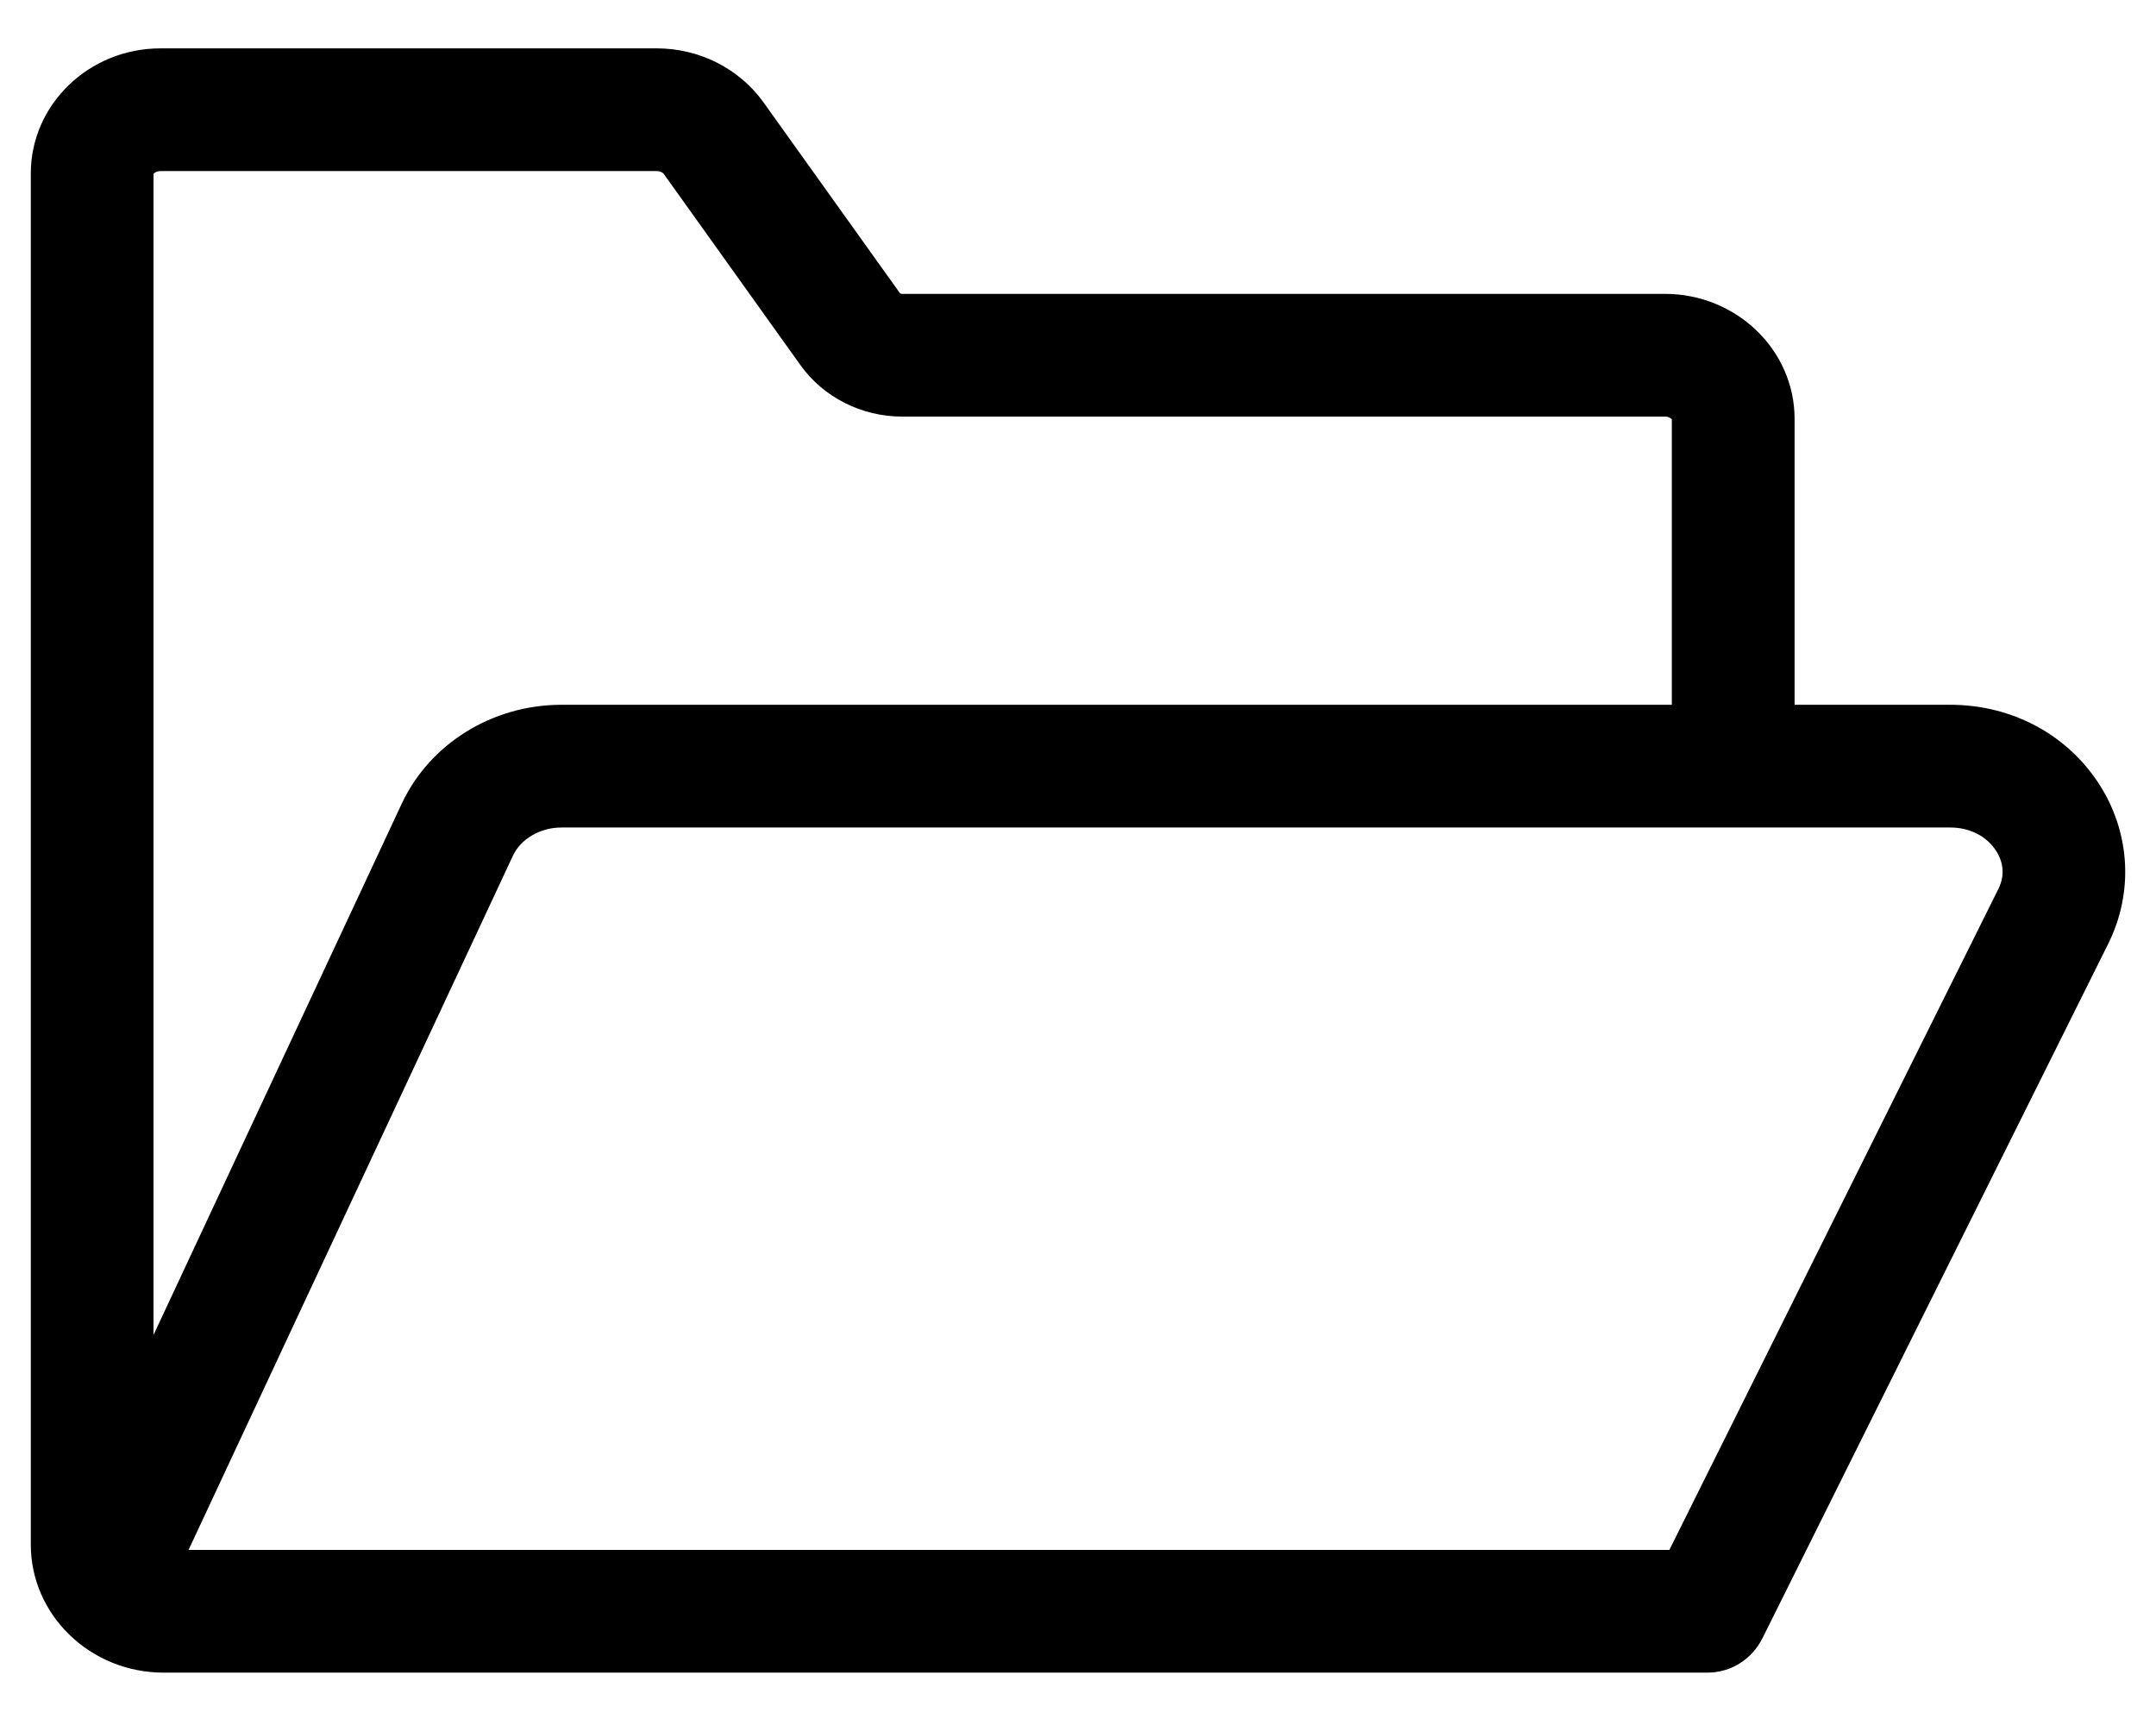 <svg width="35" height="28" viewBox="0 0 35 28" xmlns="http://www.w3.org/2000/svg">
<path d="M34.104 12.771C33.588 11.937 32.675 11.44 31.662 11.44H29.133V6.8C29.133 5.681 28.188 4.77 27.027 4.77H14.646C14.628 4.77 14.616 4.765 14.611 4.761L12.395 1.662C12.002 1.113 11.354 0.785 10.661 0.785H2.606C1.444 0.785 0.5 1.696 0.5 2.816V25.072C0.5 26.218 1.468 27.15 2.657 27.15H27.716C28.107 27.15 28.444 26.925 28.607 26.598L28.608 26.598L34.224 15.32C34.631 14.502 34.586 13.549 34.104 12.771ZM2.606 2.777H10.661C10.721 2.777 10.761 2.804 10.774 2.821L12.993 5.925C13.368 6.449 13.986 6.762 14.646 6.762H27.027C27.096 6.762 27.131 6.795 27.14 6.806V11.44H9.113C7.995 11.44 6.978 12.07 6.522 13.045L2.492 21.669V2.822C2.501 2.81 2.536 2.777 2.606 2.777ZM32.44 14.432L27.1 25.158H3.061L8.327 13.889C8.455 13.616 8.771 13.432 9.113 13.432H31.662C31.98 13.432 32.26 13.577 32.41 13.82C32.495 13.956 32.569 14.174 32.44 14.432Z"/>
</svg>
